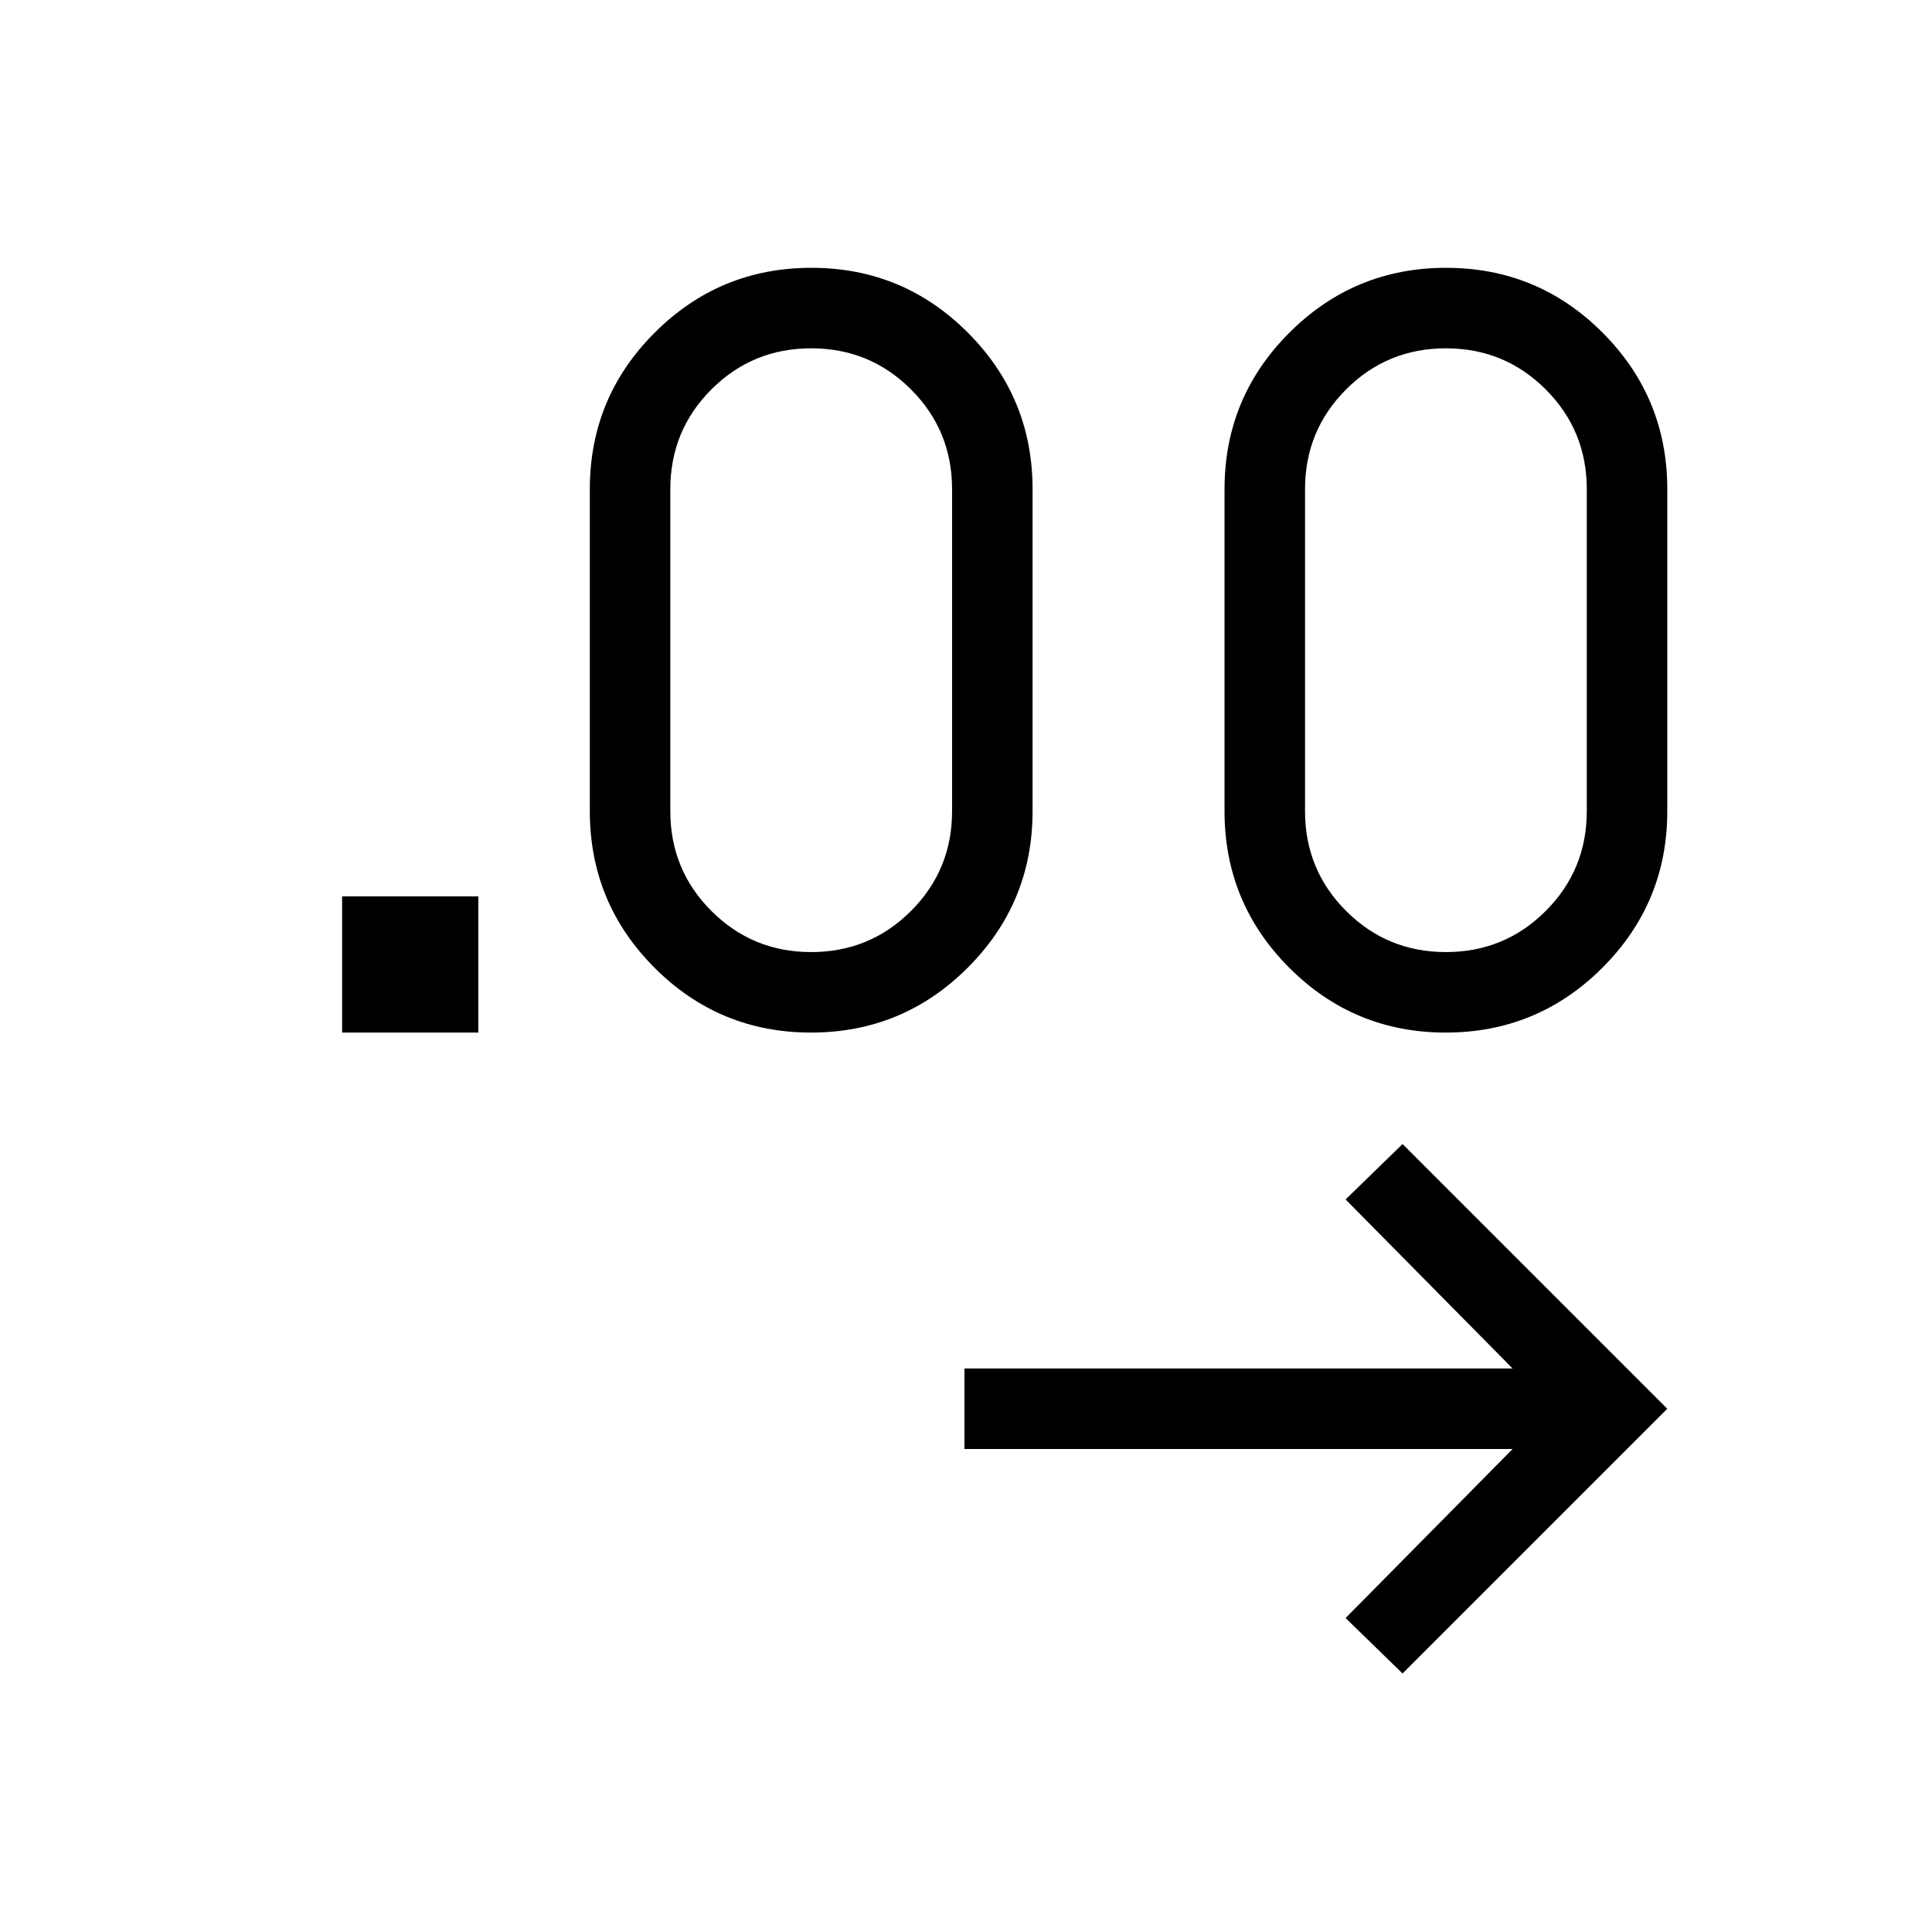 <svg xmlns="http://www.w3.org/2000/svg" height="24" viewBox="0 -960 960 960" width="24"><path d="M696.923-128.461 668.615-156l83-84H479.231v-40h272.384l-83-84 28.308-27.539L828.462-260 696.923-128.461ZM169.999-446.923v-67.693h67.693v67.693h-67.693Zm232.992 0q-45.607 0-77.761-32.214-32.153-32.215-32.153-77.786v-160q0-45.572 32.239-77.786t77.846-32.214q45.607 0 77.761 32.214 32.154 32.214 32.154 77.786v160q0 45.571-32.239 77.786-32.24 32.214-77.847 32.214Zm315.385 0q-45.607 0-77.761-32.214-32.154-32.215-32.154-77.786v-160q0-45.572 32.24-77.786 32.239-32.214 77.846-32.214 45.607 0 77.761 32.214 32.154 32.214 32.154 77.786v160q0 45.571-32.24 77.786-32.239 32.214-77.846 32.214Zm-315.299-40q29.166 0 49.583-20.417 20.417-20.417 20.417-49.583v-160q0-29.167-20.417-49.583-20.417-20.417-49.583-20.417-29.167 0-49.584 20.417-20.416 20.416-20.416 49.583v160q0 29.166 20.416 49.583 20.417 20.417 49.584 20.417Zm315.385 0q29.166 0 49.583-20.417 20.417-20.417 20.417-49.583v-160q0-29.167-20.417-49.583-20.417-20.417-49.583-20.417-29.167 0-49.584 20.417-20.416 20.416-20.416 49.583v160q0 29.166 20.416 49.583 20.417 20.417 49.584 20.417Z"/></svg>